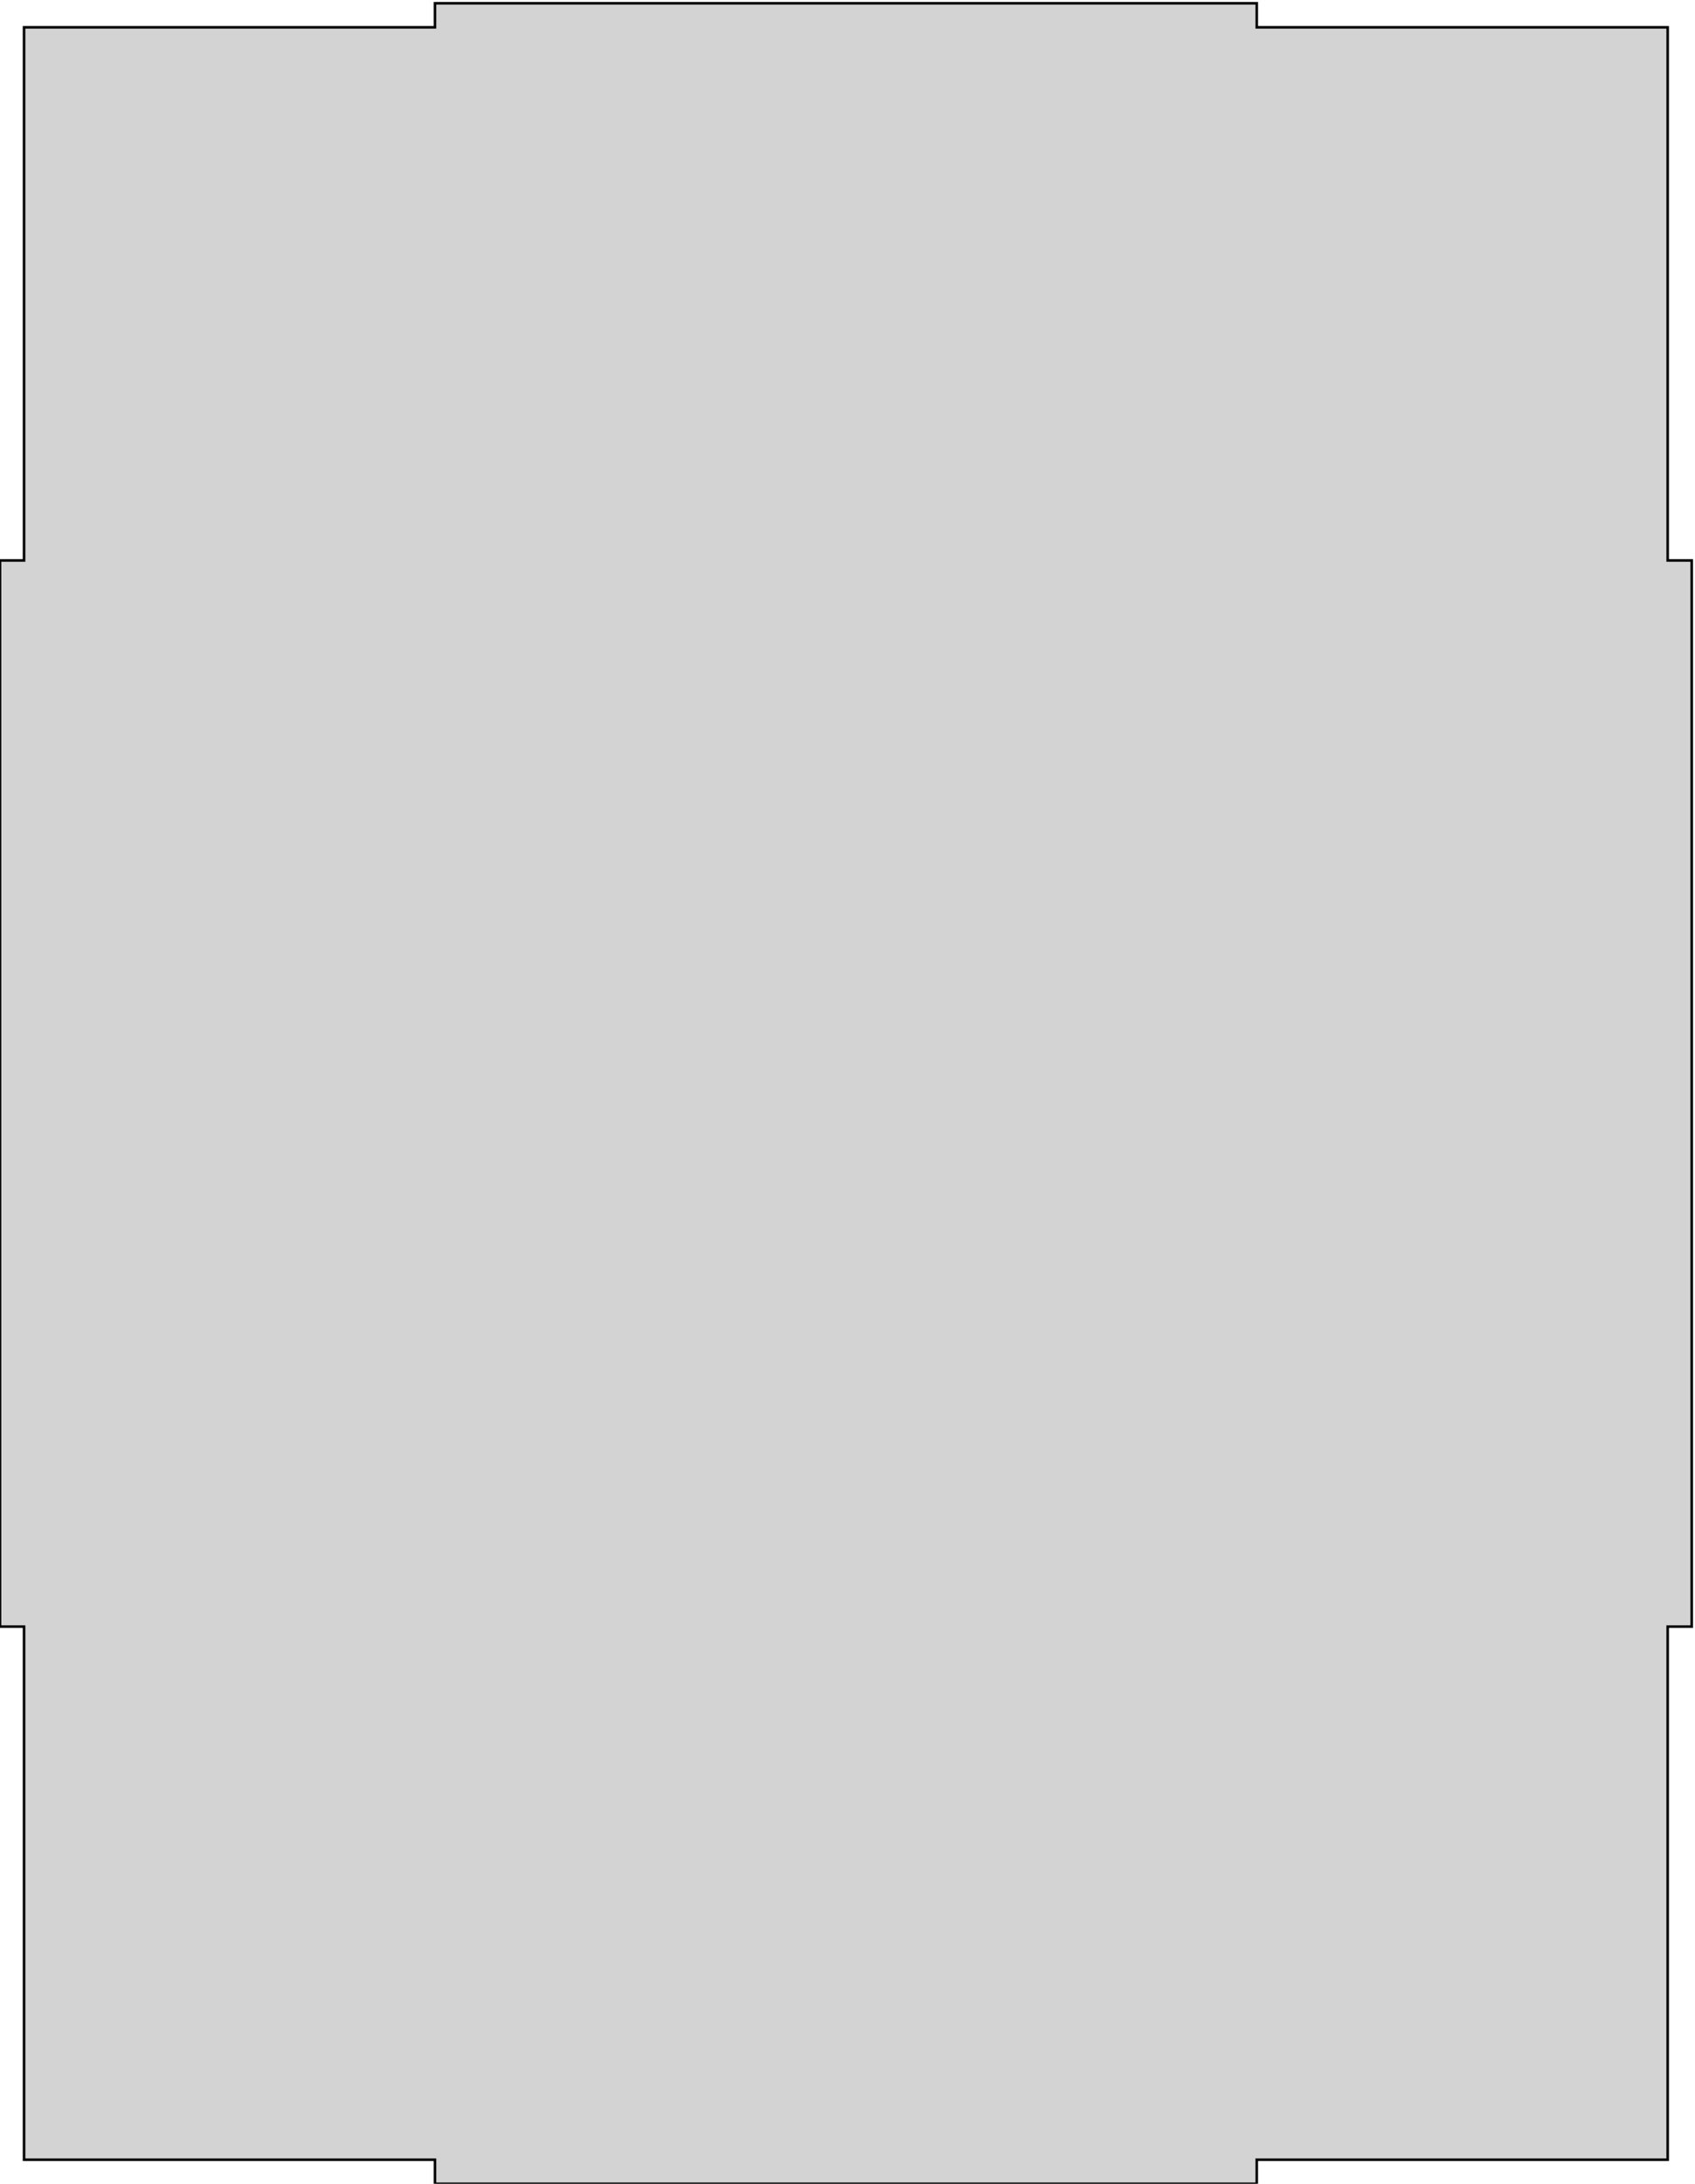 <?xml version="1.0" standalone="no"?>
<!DOCTYPE svg PUBLIC "-//W3C//DTD SVG 1.1//EN" "http://www.w3.org/Graphics/SVG/1.1/DTD/svg11.dtd">
<svg width="330mm" height="425mm" viewBox="0 -425 330 425" xmlns="http://www.w3.org/2000/svg" version="1.1">
<title>OpenSCAD Model</title>
<path d="
M 4.68,-108.43 L 4.68,-4.68 L 84.68,-4.68 L 84.68,-7.32422e-06 L 244.68,-7.32422e-06 L 244.68,-4.68
 L 324.68,-4.68 L 324.68,-108.43 L 329.36,-108.43 L 329.36,-315.93 L 324.68,-315.93 L 324.68,-419.68
 L 244.68,-419.68 L 244.68,-424.36 L 84.68,-424.36 L 84.68,-419.68 L 4.68,-419.68 L 4.68,-315.93
 L 7.32422e-06,-315.93 L 7.32422e-06,-108.43 z
" stroke="black" fill="lightgray" stroke-width="0.5"/>
</svg>
